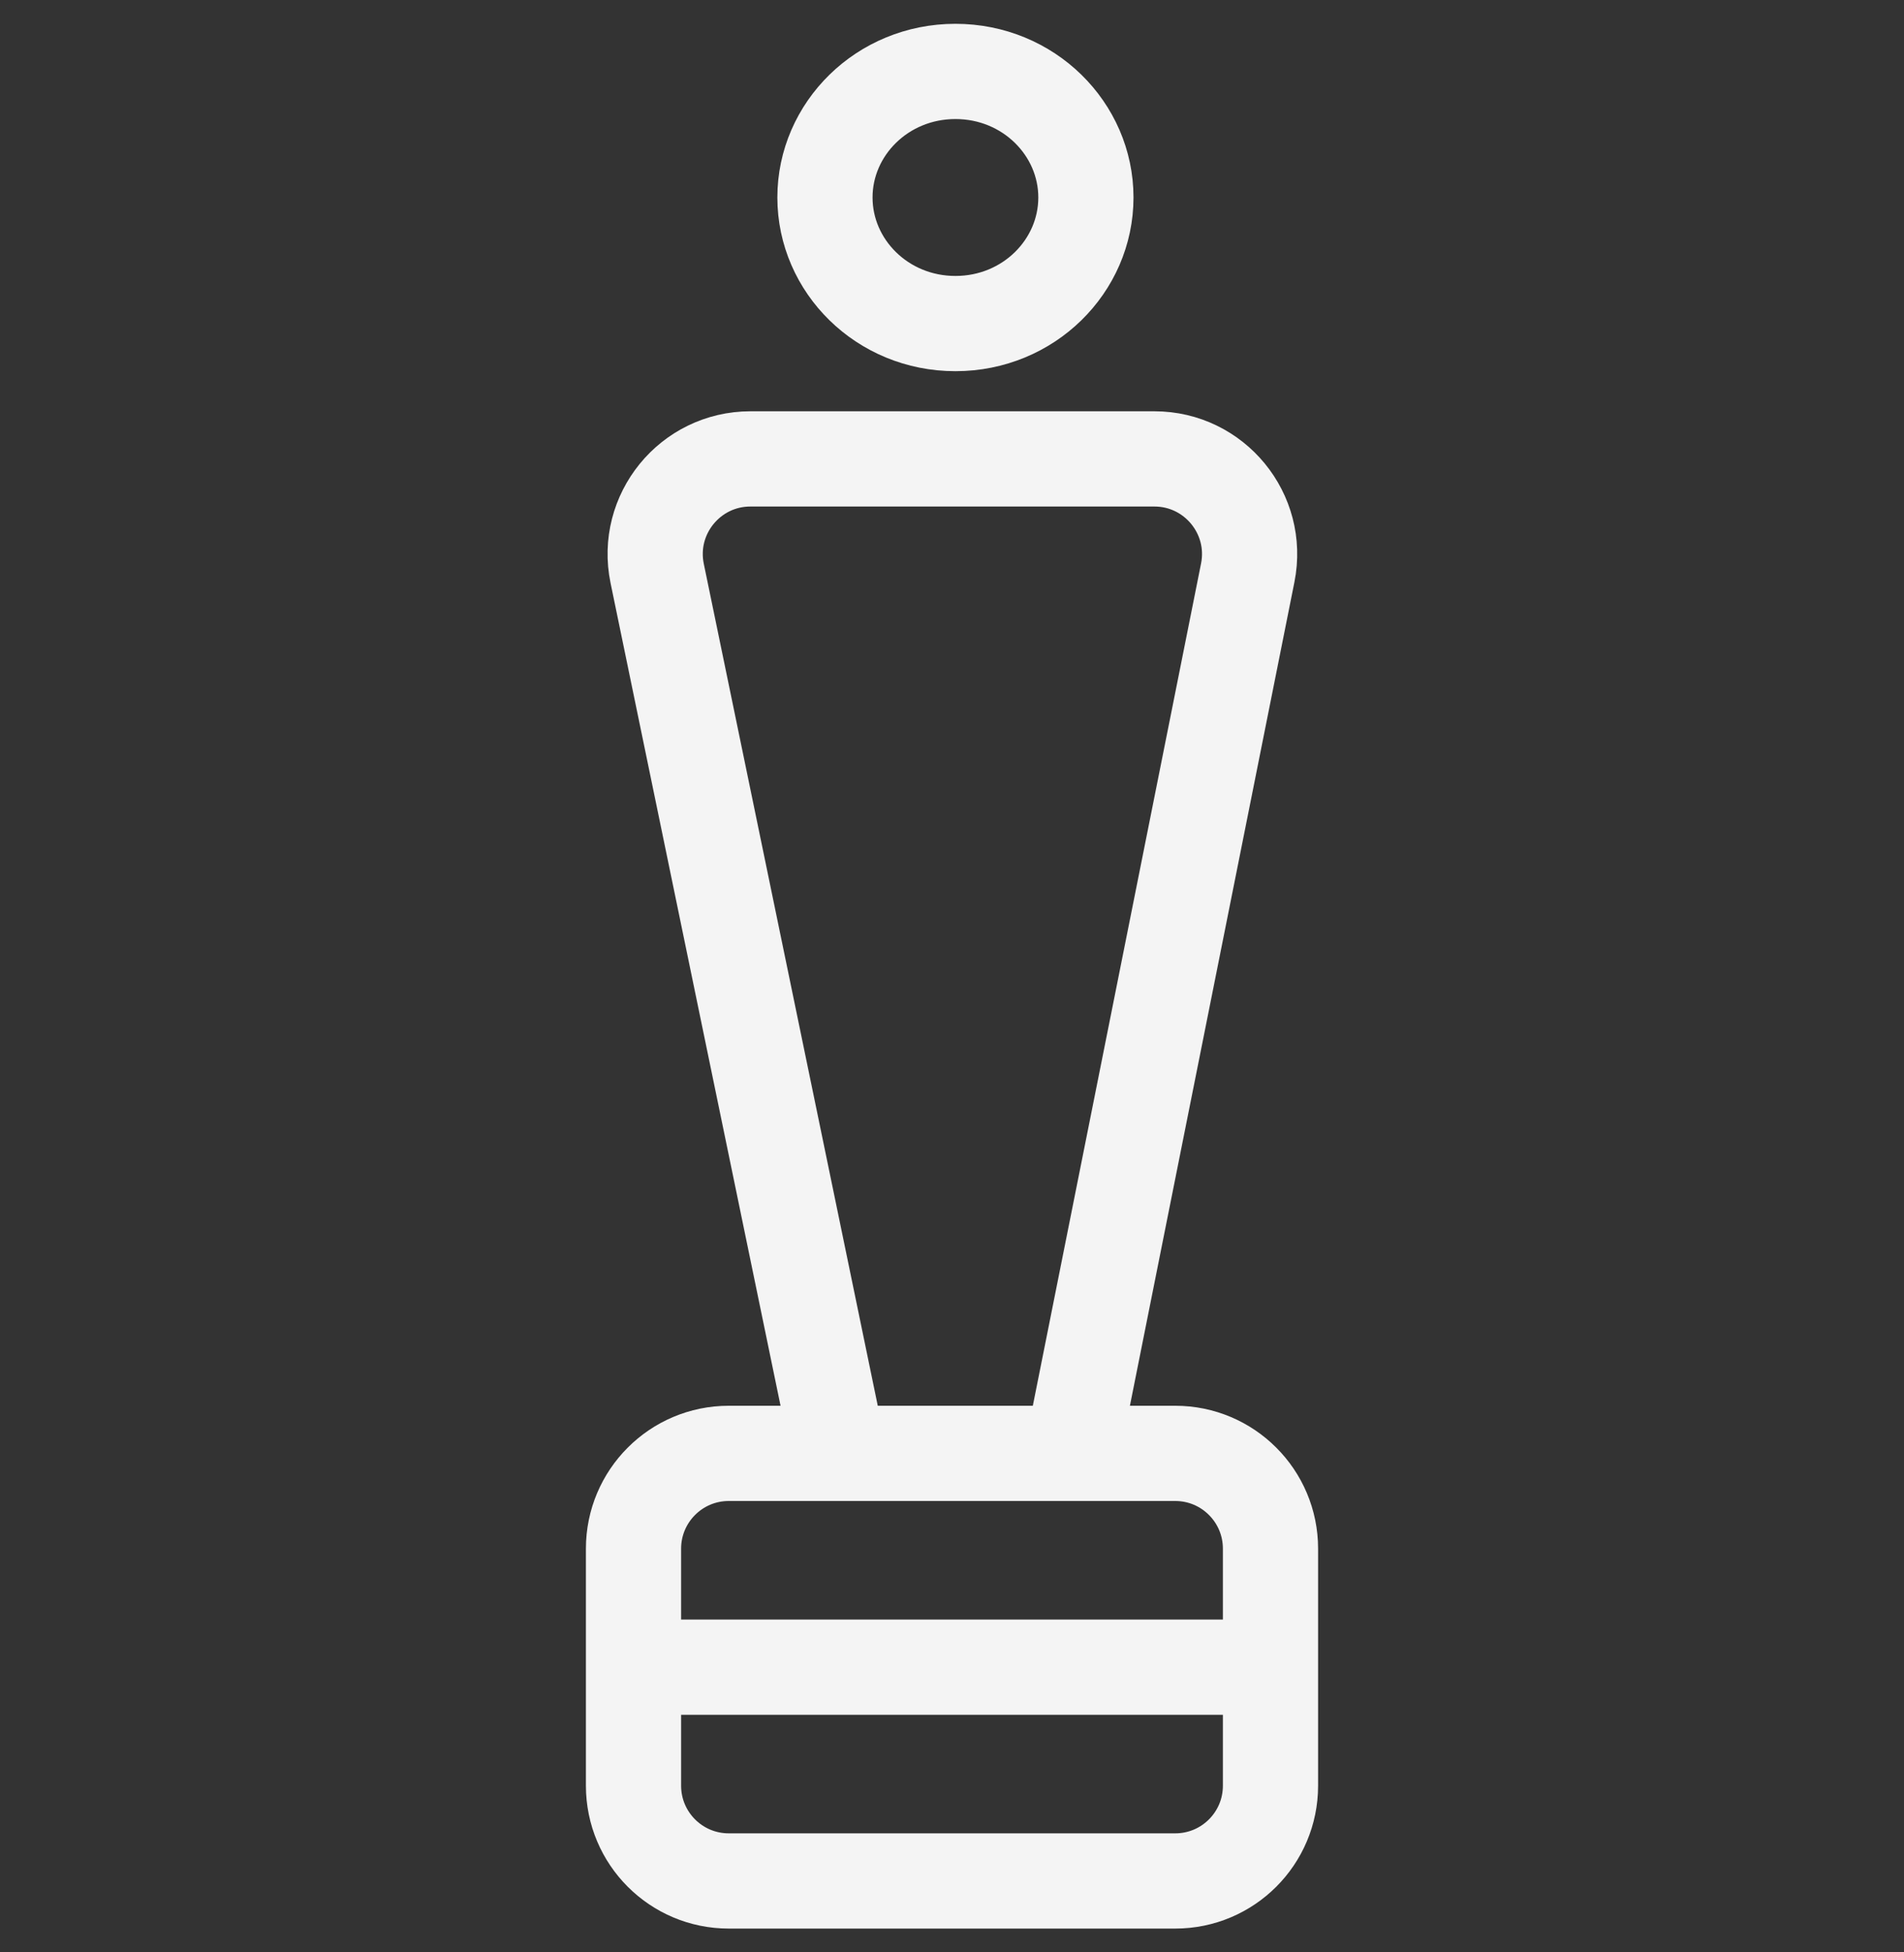<svg width="40" height="41" viewBox="0 0 40 41" fill="none" xmlns="http://www.w3.org/2000/svg">
<rect x="0" y="0" width="40" height="41" fill="#333333" stroke="none"/>
<path d="M13.309 35.011V37.5C13.309 38.605 14.205 39.5 15.309 39.5H24.691C25.795 39.5 26.691 38.605 26.691 37.5V35.011M13.309 35.011V32.522C13.309 31.417 14.205 30.521 15.309 30.521H17.626M13.309 35.011H26.691M26.691 35.011V32.522C26.691 31.417 25.795 30.521 24.691 30.521H22.518M22.518 30.521L26.213 12.028C26.46 10.791 25.513 9.637 24.252 9.637H15.765C14.498 9.637 13.55 10.8 13.806 12.041L17.626 30.521M22.518 30.521H17.626" stroke="#F4F4F4" stroke-width="2"/>
<path d="M22.813 4.147C22.813 5.586 21.61 6.795 20.072 6.795C18.534 6.795 17.331 5.586 17.331 4.147C17.331 2.709 18.534 1.5 20.072 1.5C21.61 1.5 22.813 2.709 22.813 4.147Z" stroke="#F4F4F4" stroke-width="2"/>
</svg>
